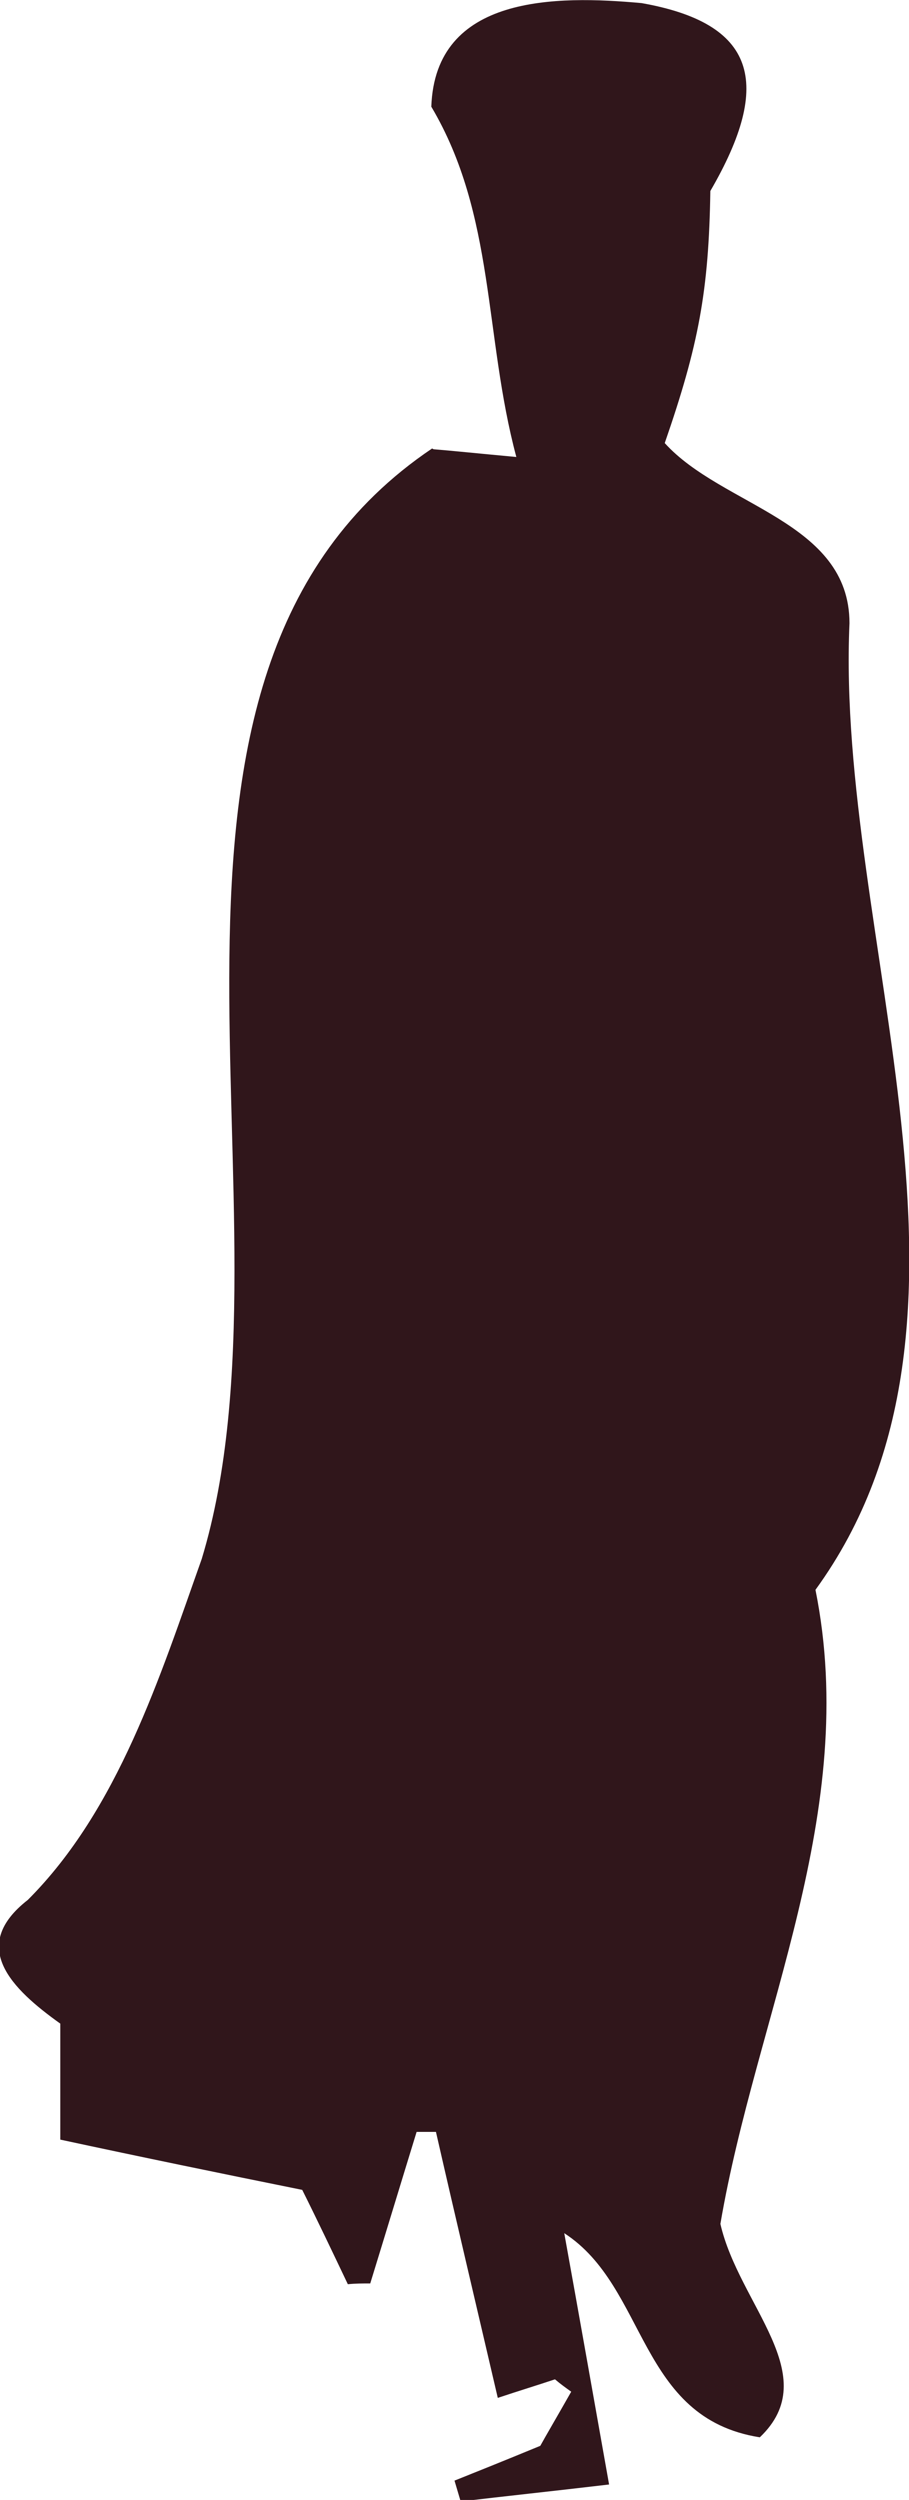 <?xml version="1.0" encoding="UTF-8"?><svg id="Layer_2" xmlns="http://www.w3.org/2000/svg" viewBox="0 0 11.76 32.33"><defs><style>.cls-1{fill:#30161b;}</style></defs><g id="Layer_1-2"><path class="cls-1" d="m5.61,5.81c.25.02.53.05,1.07.1-.42-1.57-.27-3.13-1.1-4.53C5.63-.07,7.2-.06,8.3.04c1.47.26,1.71,1.02.89,2.43-.02,1.29-.15,1.99-.59,3.26.74.82,2.39,1.01,2.39,2.33-.18,4.06,2.11,8.99-.44,12.5.58,2.88-.77,5.5-1.23,8.2.24,1.05,1.35,1.96.51,2.76-1.58-.25-1.45-1.94-2.53-2.64.19,1.05.37,2.07.58,3.25-.76.09-1.34.15-1.92.22l-.08-.27c.3-.12.6-.24,1.11-.45.06-.11.23-.4.4-.7-.07-.05-.14-.1-.21-.16-.24.08-.47.15-.74.24-.27-1.16-.54-2.3-.8-3.44-.08,0-.17,0-.25,0-.2.65-.4,1.31-.6,1.96-.1,0-.19,0-.29.01-.2-.42-.4-.84-.59-1.22-1.04-.21-2.06-.42-3.13-.65v-1.5c-.63-.45-1.19-1-.42-1.6,1.17-1.17,1.71-2.89,2.25-4.41,1.36-4.49-1.4-11.41,2.98-14.36Z"/></g></svg>